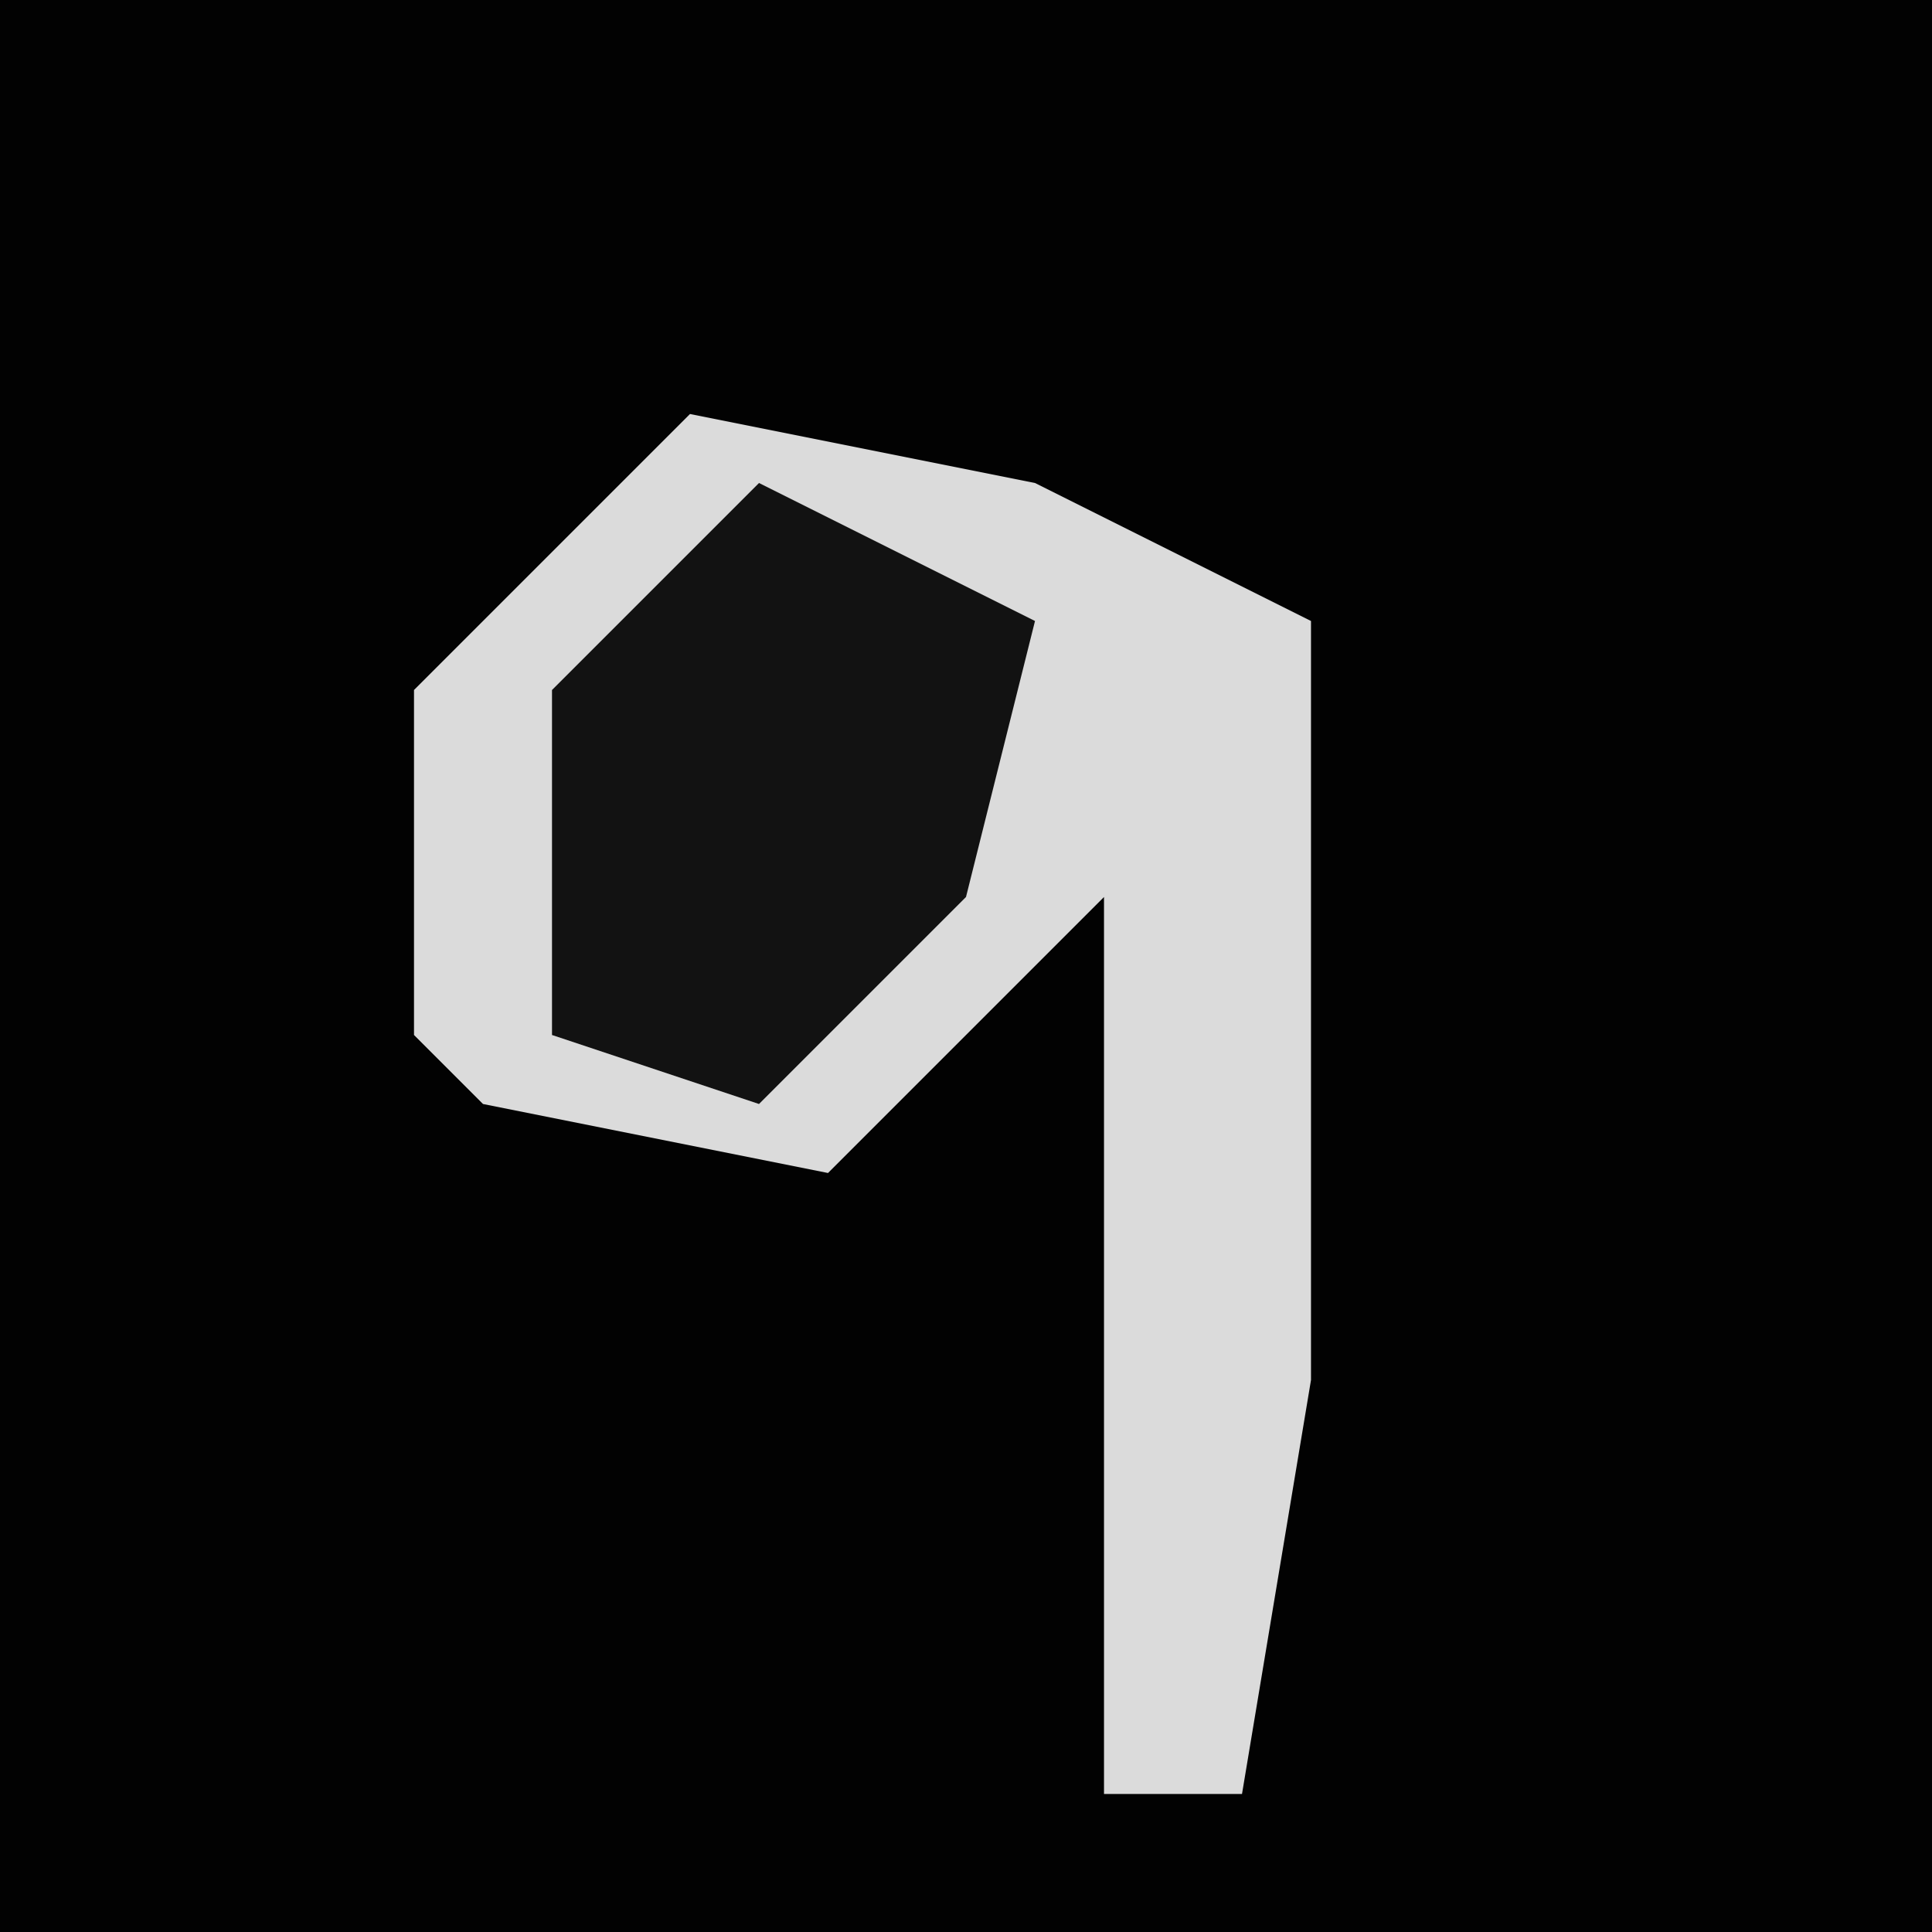 <?xml version="1.0" encoding="UTF-8"?>
<svg version="1.1" xmlns="http://www.w3.org/2000/svg" width="28" height="28">
<path d="M0,0 L28,0 L28,28 L0,28 Z " fill="#020202" transform="translate(0,0)"/>
<path d="M0,0 L5,1 L9,3 L9,14 L8,20 L6,20 L6,7 L2,11 L-3,10 L-4,9 L-4,4 Z " fill="#DBDBDB" transform="translate(10,6)"/>
<path d="M0,0 L4,2 L3,6 L0,9 L-3,8 L-3,3 Z " fill="#121212" transform="translate(11,7)"/>
</svg>
